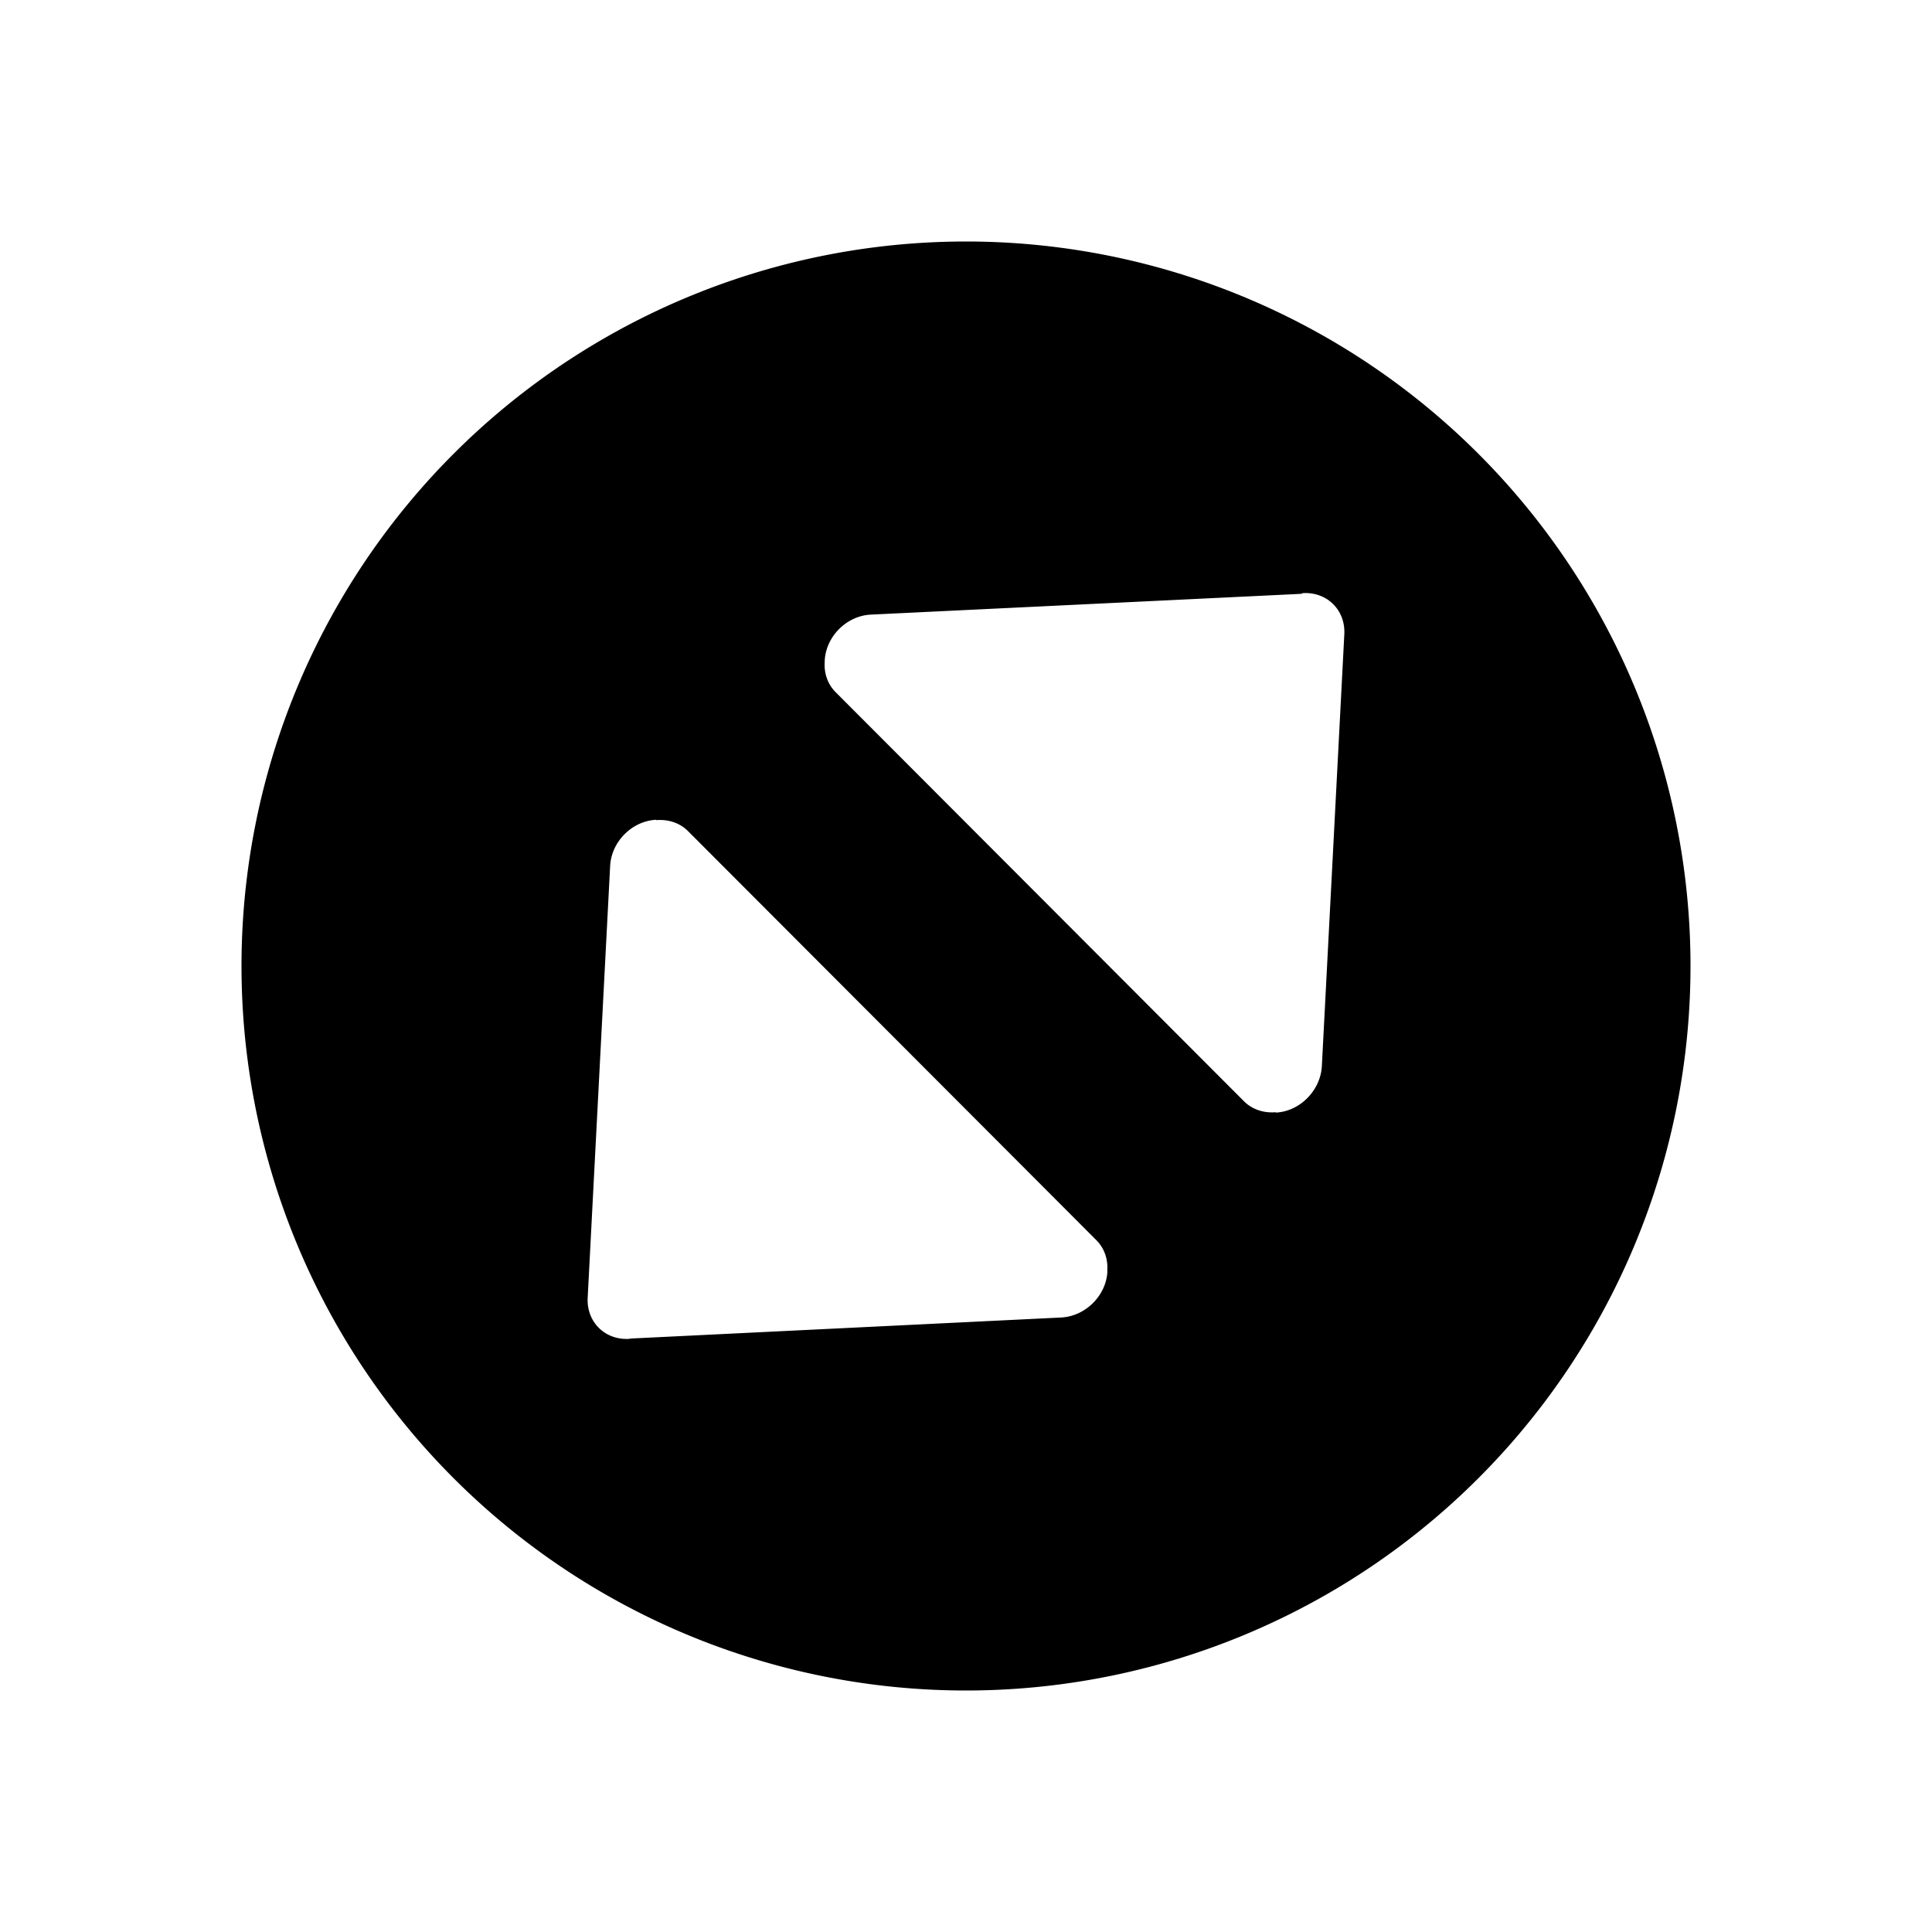 <?xml version="1.0" encoding="UTF-8" standalone="no"?>
<svg
   xmlns:dc="http://purl.org/dc/elements/1.1/"
   xmlns:cc="http://creativecommons.org/ns#"
   xmlns:rdf="http://www.w3.org/1999/02/22-rdf-syntax-ns#"
   xmlns:svg="http://www.w3.org/2000/svg"
   xmlns="http://www.w3.org/2000/svg"
   xmlns:sodipodi="http://sodipodi.sourceforge.net/DTD/sodipodi-0.dtd"
   xmlns:inkscape="http://www.inkscape.org/namespaces/inkscape"
   viewBox="0 0 16 16"
   version="1.1"
   id="svg4"
   sodipodi:docname="winmax:active.svg"
   inkscape:version="0.92.2 2405546, 2018-03-11">
  <defs
     id="defs8" />
  <sodipodi:namedview
     pagecolor="#ffffff"
     bordercolor="#666666"
     borderopacity="1"
     objecttolerance="10"
     gridtolerance="10"
     guidetolerance="10"
     inkscape:pageopacity="0"
     inkscape:pageshadow="2"
     inkscape:window-width="781"
     inkscape:window-height="480"
     id="namedview6"
     showgrid="false"
     inkscape:zoom="14.75"
     inkscape:cx="8"
     inkscape:cy="8"
     inkscape:window-x="0"
     inkscape:window-y="0"
     inkscape:window-maximized="0"
     inkscape:current-layer="svg4" />
  <path
     d="m8 2a6 6 0 0 0 -6 6 6 6 0 0 0 6 6 6 6 0 0 0 6-6 6 6 0 0 0 -6-6zm2.791 2.912c.2-.011.353.141.342.342l-.186 3.576c-.011.2-.181.374-.381.384v-.003c-.096.008-.192-.02-.262-.089l-3.383-3.389c-.068-.068-.098-.16-.091-.254v-.008c.01-.2.181-.371.381-.381l3.563-.172.017-.006zm-5.357 1.877v.003c.096-.008.192.02.262.089l3.383 3.389c.068.068.098.16.091.254l.001.006c-.01.2-.182.371-.383.381l-3.561.174-.018.003c-.2.011-.353-.141-.342-.342l.186-3.576c.011-.2.181-.371.381-.381z"
     fill="#bebebe"
     id="path2"
     style="fill:#000000;fill-opacity:1" />
</svg>

